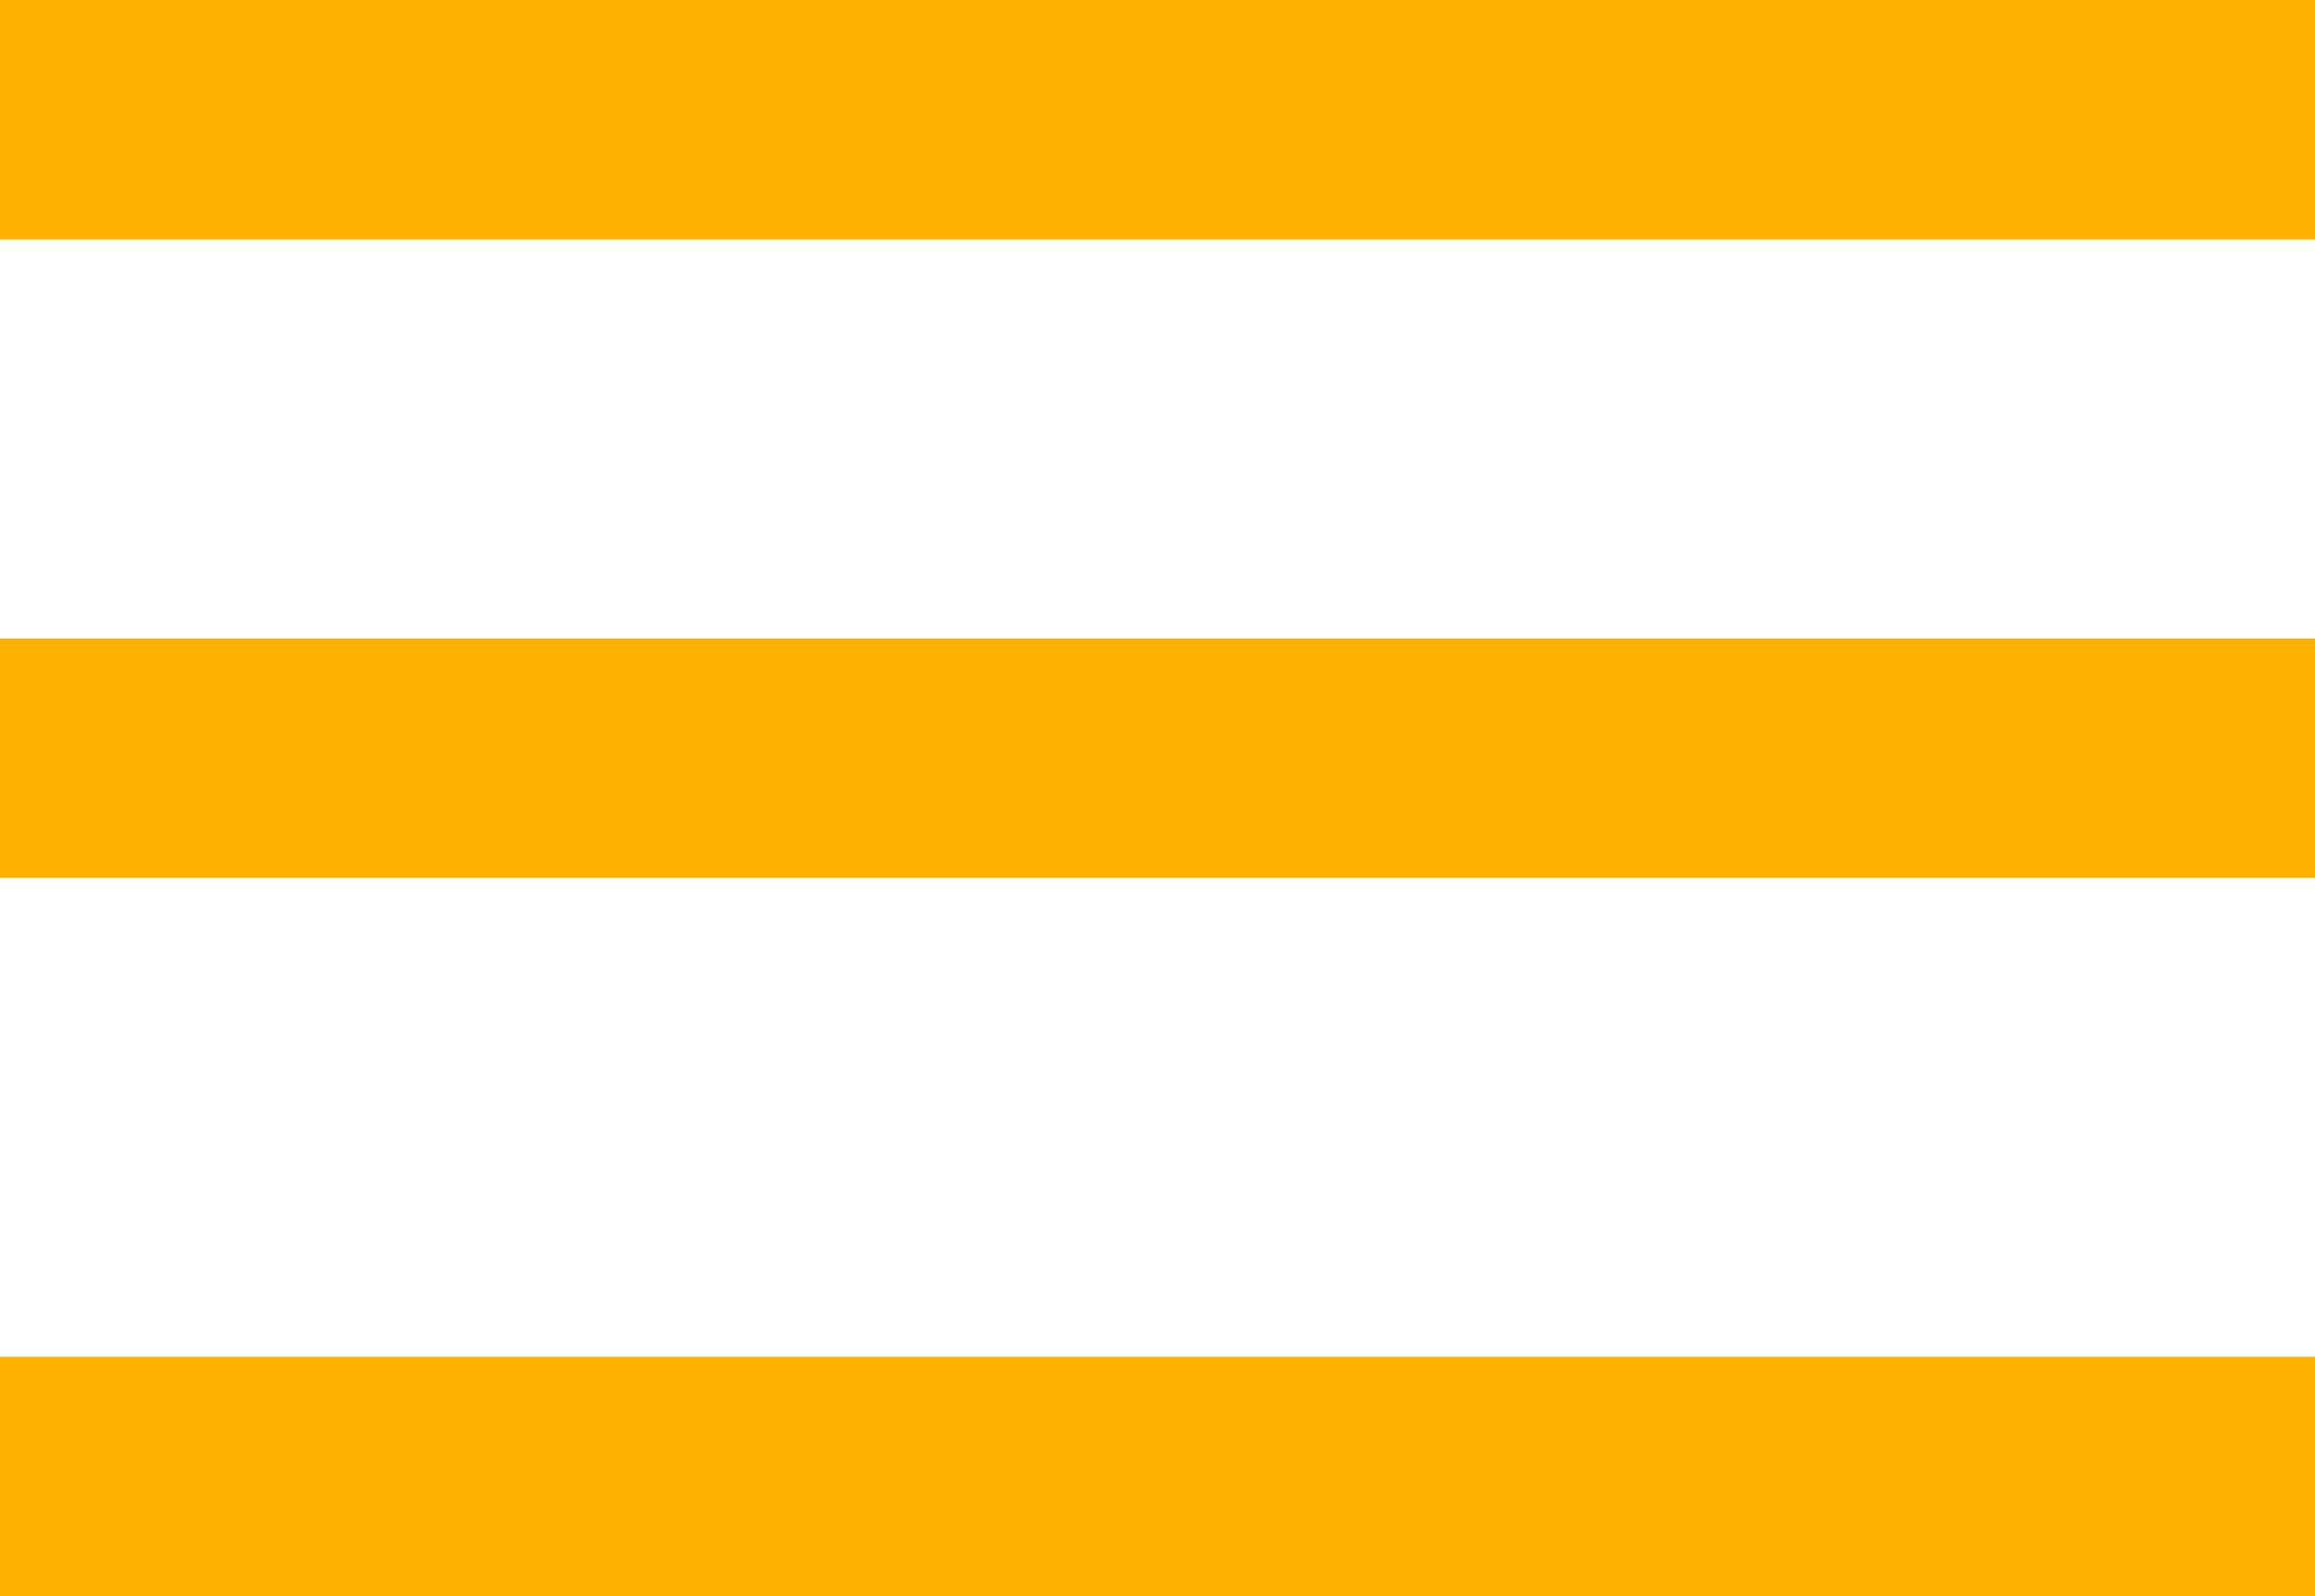 <svg xmlns="http://www.w3.org/2000/svg" width="29" height="20" viewBox="0 0 29 20">
  <g id="Group_1" data-name="Group 1" transform="translate(-1648 -64)">
    <rect id="Rectangle_1" data-name="Rectangle 1" width="29" height="3" transform="translate(1648 64)" fill="#ffb100"/>
    <rect id="Rectangle_2" data-name="Rectangle 2" width="29" height="3" transform="translate(1648 72)" fill="#ffb100"/>
    <rect id="Rectangle_3" data-name="Rectangle 3" width="29" height="3" transform="translate(1648 81)" fill="#ffb100"/>
  </g>
</svg>
